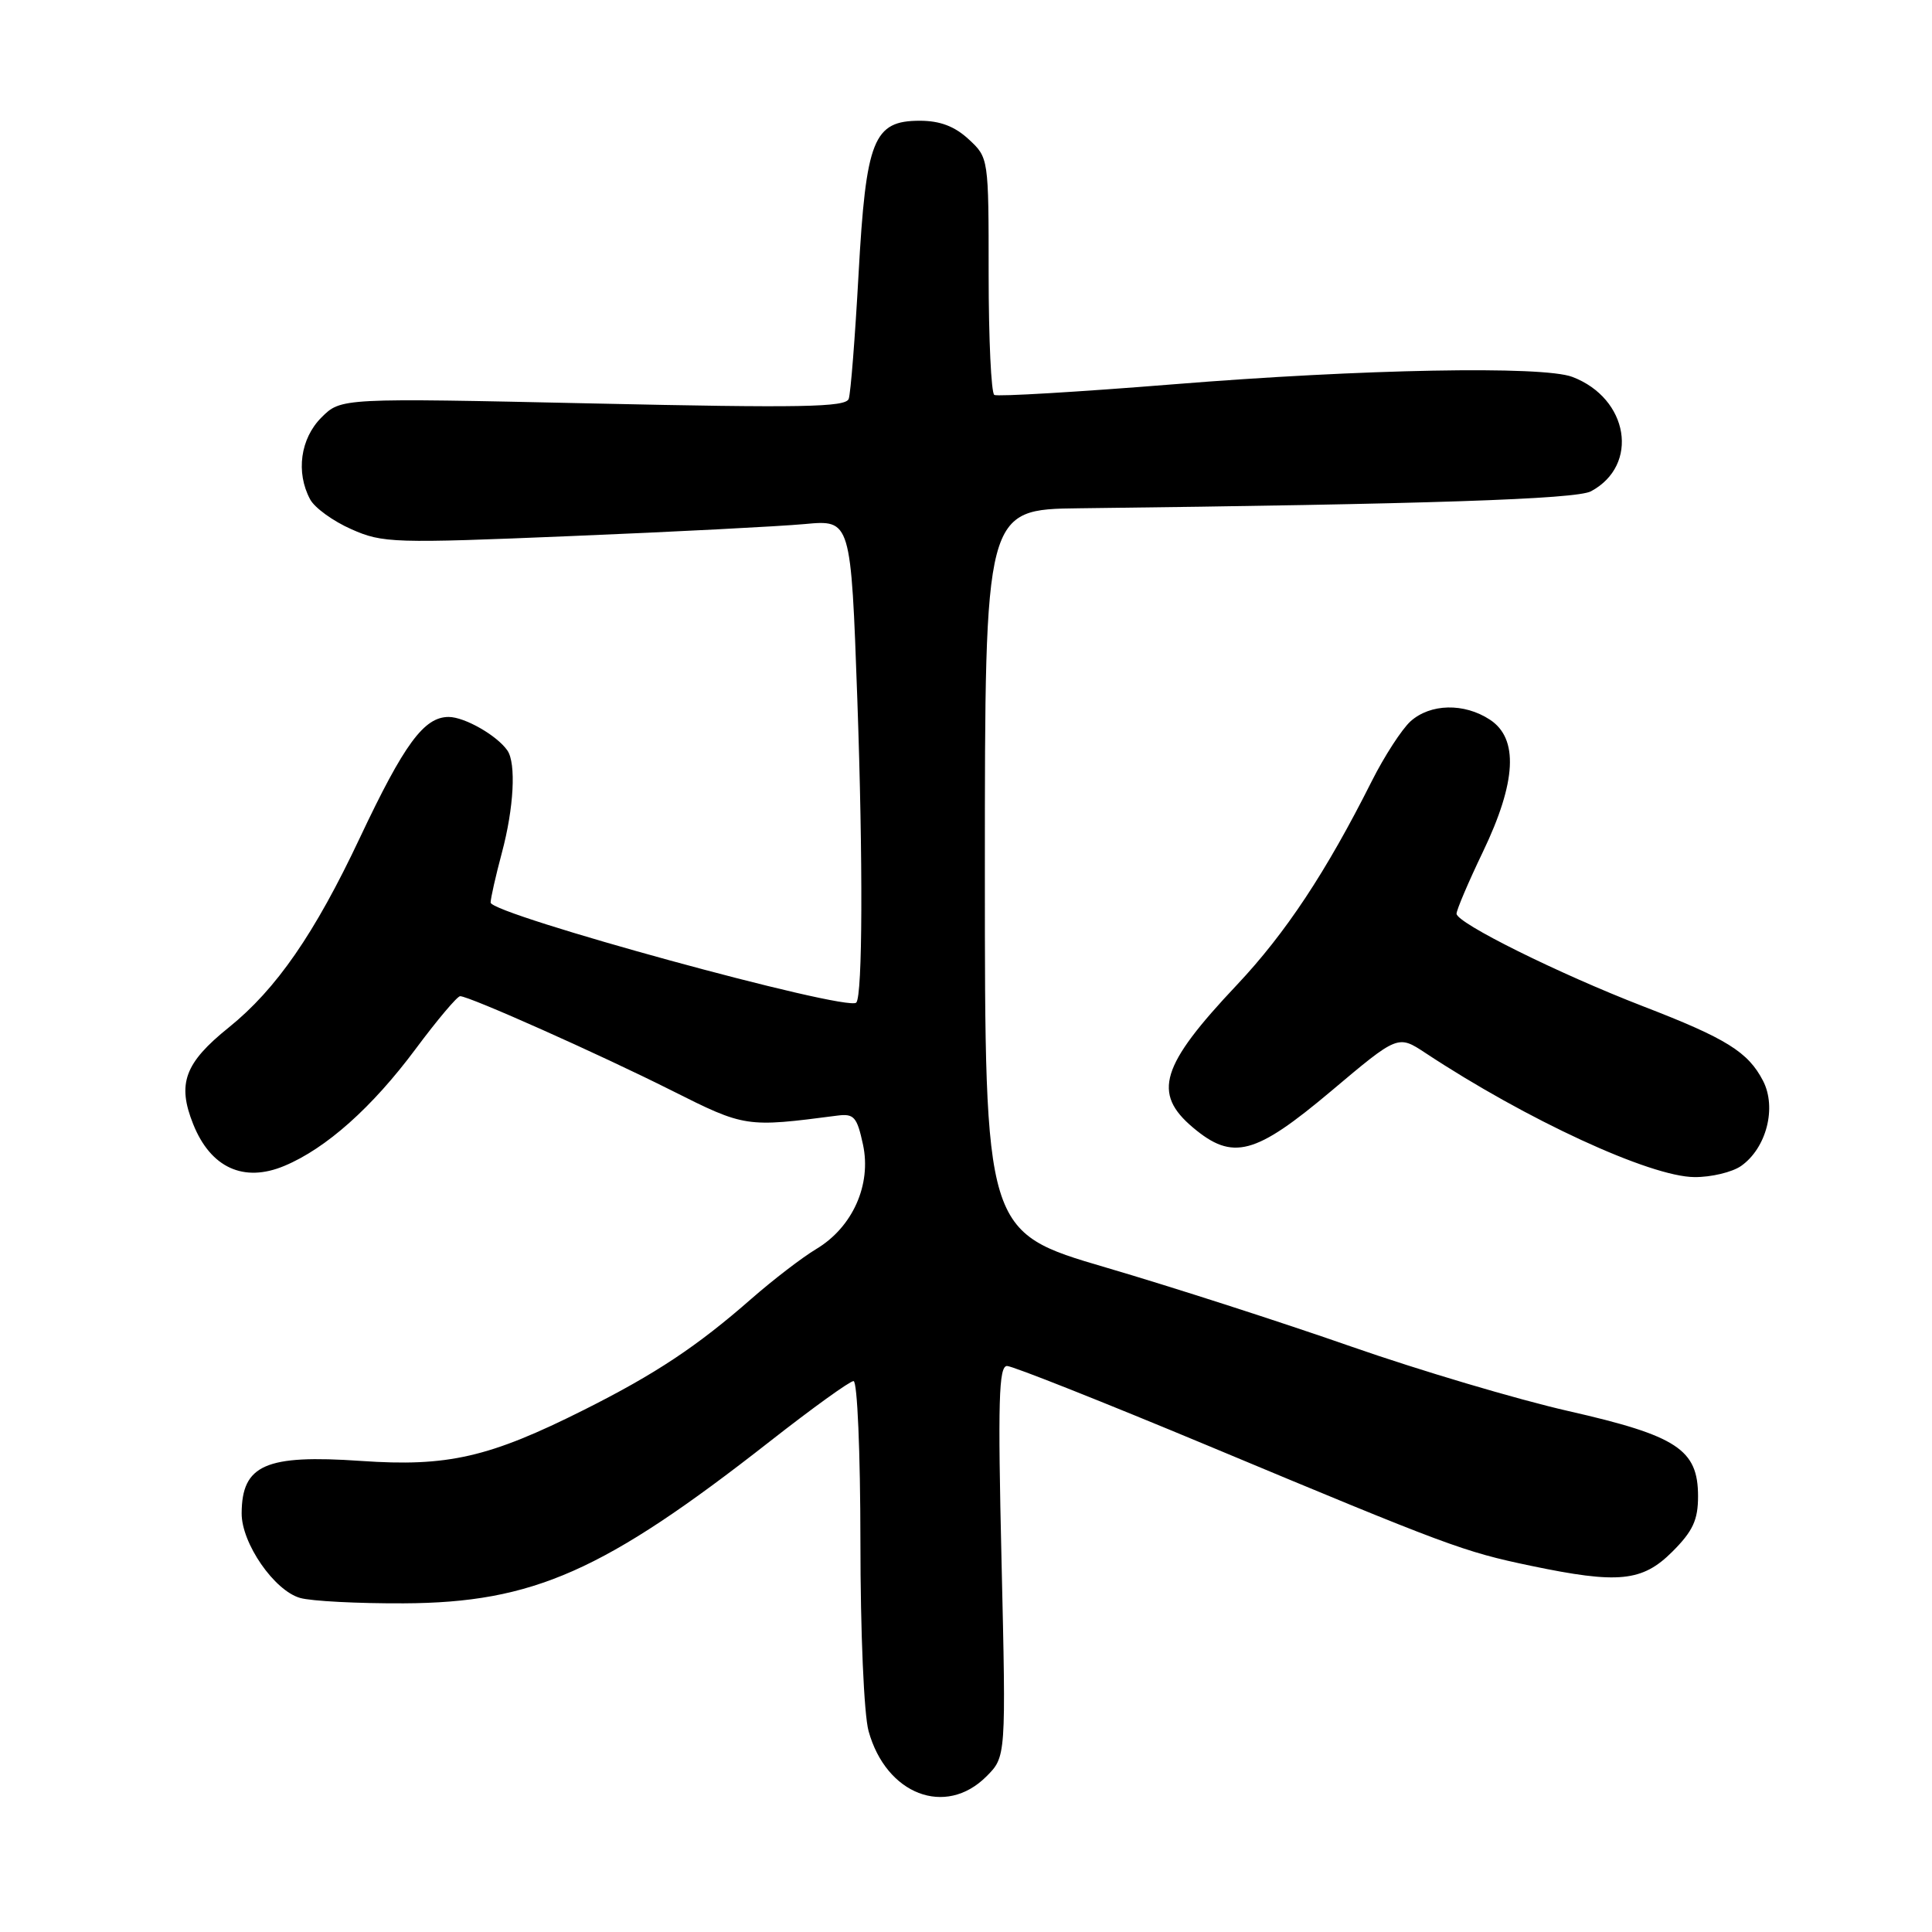 <?xml version="1.0" encoding="UTF-8" standalone="no"?>
<!DOCTYPE svg PUBLIC "-//W3C//DTD SVG 1.1//EN" "http://www.w3.org/Graphics/SVG/1.1/DTD/svg11.dtd" >
<svg xmlns="http://www.w3.org/2000/svg" xmlns:xlink="http://www.w3.org/1999/xlink" version="1.1" viewBox="0 0 256 256">
 <g >
 <path fill="currentColor"
d=" M 130.70 235.39 C 133.31 232.78 133.31 232.78 132.71 206.89 C 132.21 185.64 132.34 181.00 133.44 181.00 C 134.17 181.00 146.19 185.77 160.14 191.59 C 191.96 204.88 193.89 205.60 202.82 207.47 C 214.44 209.90 217.61 209.59 221.60 205.60 C 224.31 202.89 225.00 201.41 225.00 198.27 C 225.00 192.06 222.24 190.25 207.81 186.97 C 201.04 185.43 188.07 181.58 179.00 178.41 C 169.93 175.24 155.30 170.52 146.50 167.94 C 130.50 163.24 130.50 163.24 130.50 115.37 C 130.50 67.50 130.50 67.50 143.00 67.35 C 189.08 66.81 208.85 66.15 210.81 65.10 C 217.27 61.64 215.82 52.78 208.34 49.94 C 204.43 48.45 180.54 48.90 155.50 50.92 C 142.85 51.94 132.16 52.57 131.75 52.33 C 131.34 52.08 131.00 44.91 131.00 36.39 C 131.00 20.93 131.00 20.90 128.35 18.45 C 126.50 16.74 124.56 16.00 121.88 16.00 C 115.73 16.00 114.75 18.46 113.76 36.38 C 113.30 44.70 112.72 52.11 112.46 52.85 C 112.07 53.96 106.20 54.07 78.58 53.46 C 45.18 52.73 45.18 52.73 42.59 55.32 C 39.80 58.11 39.18 62.60 41.09 66.16 C 41.68 67.28 44.14 69.06 46.55 70.12 C 50.71 71.97 52.13 72.01 75.71 71.03 C 89.35 70.47 103.26 69.75 106.63 69.44 C 112.75 68.87 112.75 68.87 113.60 92.68 C 114.36 114.23 114.30 131.93 113.46 132.85 C 112.31 134.10 64.99 121.14 65.01 119.59 C 65.02 118.99 65.69 116.03 66.50 113.00 C 68.09 107.07 68.41 101.14 67.23 99.44 C 65.85 97.45 61.56 95.00 59.45 95.00 C 56.18 95.00 53.56 98.57 47.69 111.00 C 41.69 123.73 36.62 131.06 30.32 136.14 C 24.46 140.85 23.45 143.59 25.60 148.96 C 27.91 154.73 32.29 156.74 37.67 154.49 C 43.21 152.18 49.32 146.73 55.09 138.97 C 57.94 135.14 60.59 132.00 60.97 132.00 C 62.18 132.00 79.36 139.66 88.98 144.49 C 98.73 149.39 98.85 149.40 110.98 147.82 C 113.16 147.54 113.56 148.00 114.35 151.66 C 115.50 156.98 112.97 162.62 108.16 165.50 C 106.32 166.60 102.46 169.56 99.58 172.08 C 92.37 178.40 86.87 182.05 77.43 186.79 C 64.82 193.12 59.34 194.38 47.82 193.58 C 35.18 192.71 32.05 194.09 32.02 200.52 C 32.00 204.49 36.35 210.78 39.78 211.74 C 41.28 212.16 47.45 212.48 53.50 212.45 C 70.65 212.37 80.03 208.22 102.04 190.97 C 107.63 186.59 112.61 183.00 113.10 183.00 C 113.60 183.00 114.00 192.40 114.01 204.25 C 114.01 216.34 114.48 227.17 115.09 229.38 C 117.42 237.79 125.28 240.81 130.70 235.39 Z  M 230.70 154.50 C 234.06 152.14 235.45 146.77 233.61 143.21 C 231.63 139.39 228.76 137.60 217.72 133.34 C 206.52 129.01 193.00 122.30 193.00 121.07 C 193.00 120.57 194.57 116.88 196.50 112.86 C 200.94 103.60 201.24 97.86 197.42 95.36 C 194.01 93.12 189.53 93.22 186.90 95.58 C 185.74 96.64 183.43 100.20 181.77 103.50 C 175.71 115.56 170.35 123.65 163.90 130.50 C 153.79 141.21 152.67 144.86 158.08 149.41 C 163.34 153.84 166.30 153.06 176.40 144.56 C 185.23 137.12 185.23 137.12 188.87 139.52 C 202.27 148.37 218.66 155.94 224.53 155.97 C 226.74 155.99 229.52 155.32 230.70 154.50 Z "/>
</g>
</svg>
